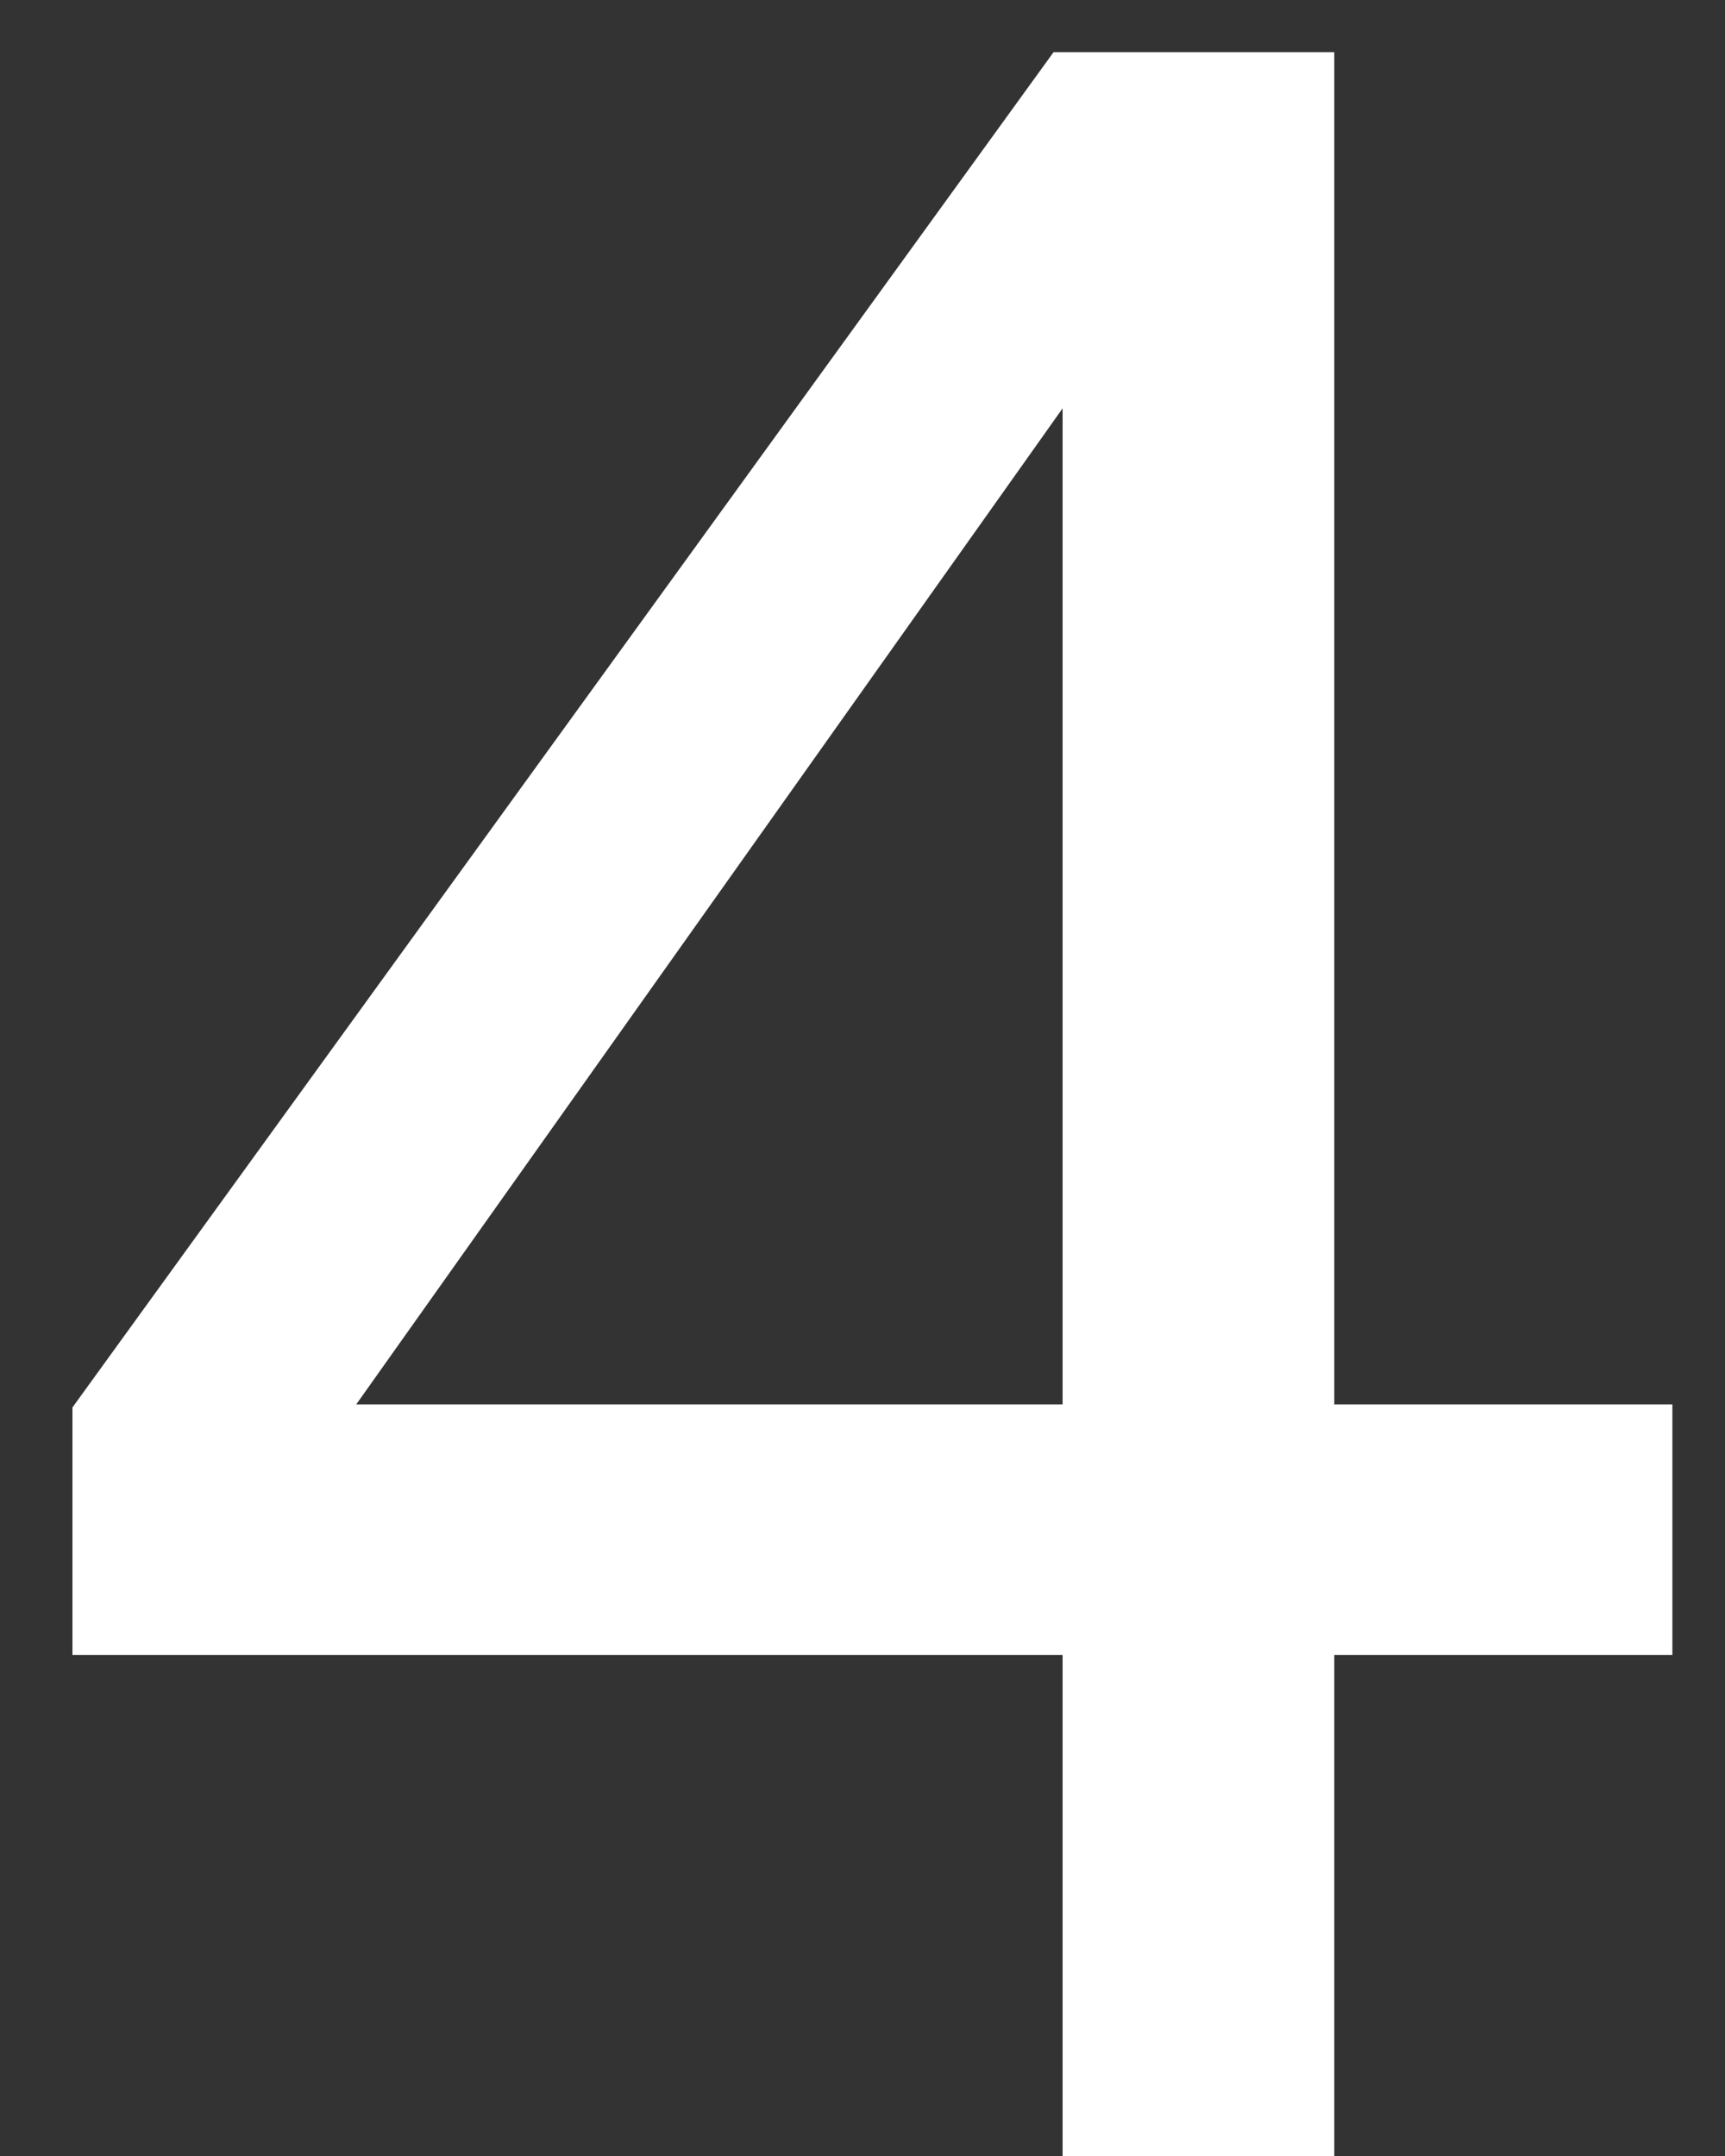 <svg width="8" height="10" viewBox="0 0 8 10" fill="none" xmlns="http://www.w3.org/2000/svg">
<rect x="0" y="0" width="8" height="10" fill="#333333" stroke="none"/>
<path d="M6.188 0.242V6.514H7.756V7.676H6.188V10H4.928V7.676H0.336V6.528L4.886 0.242H6.188ZM4.928 1.894L1.652 6.514H4.928V1.894Z" fill="white"/>
</svg>
